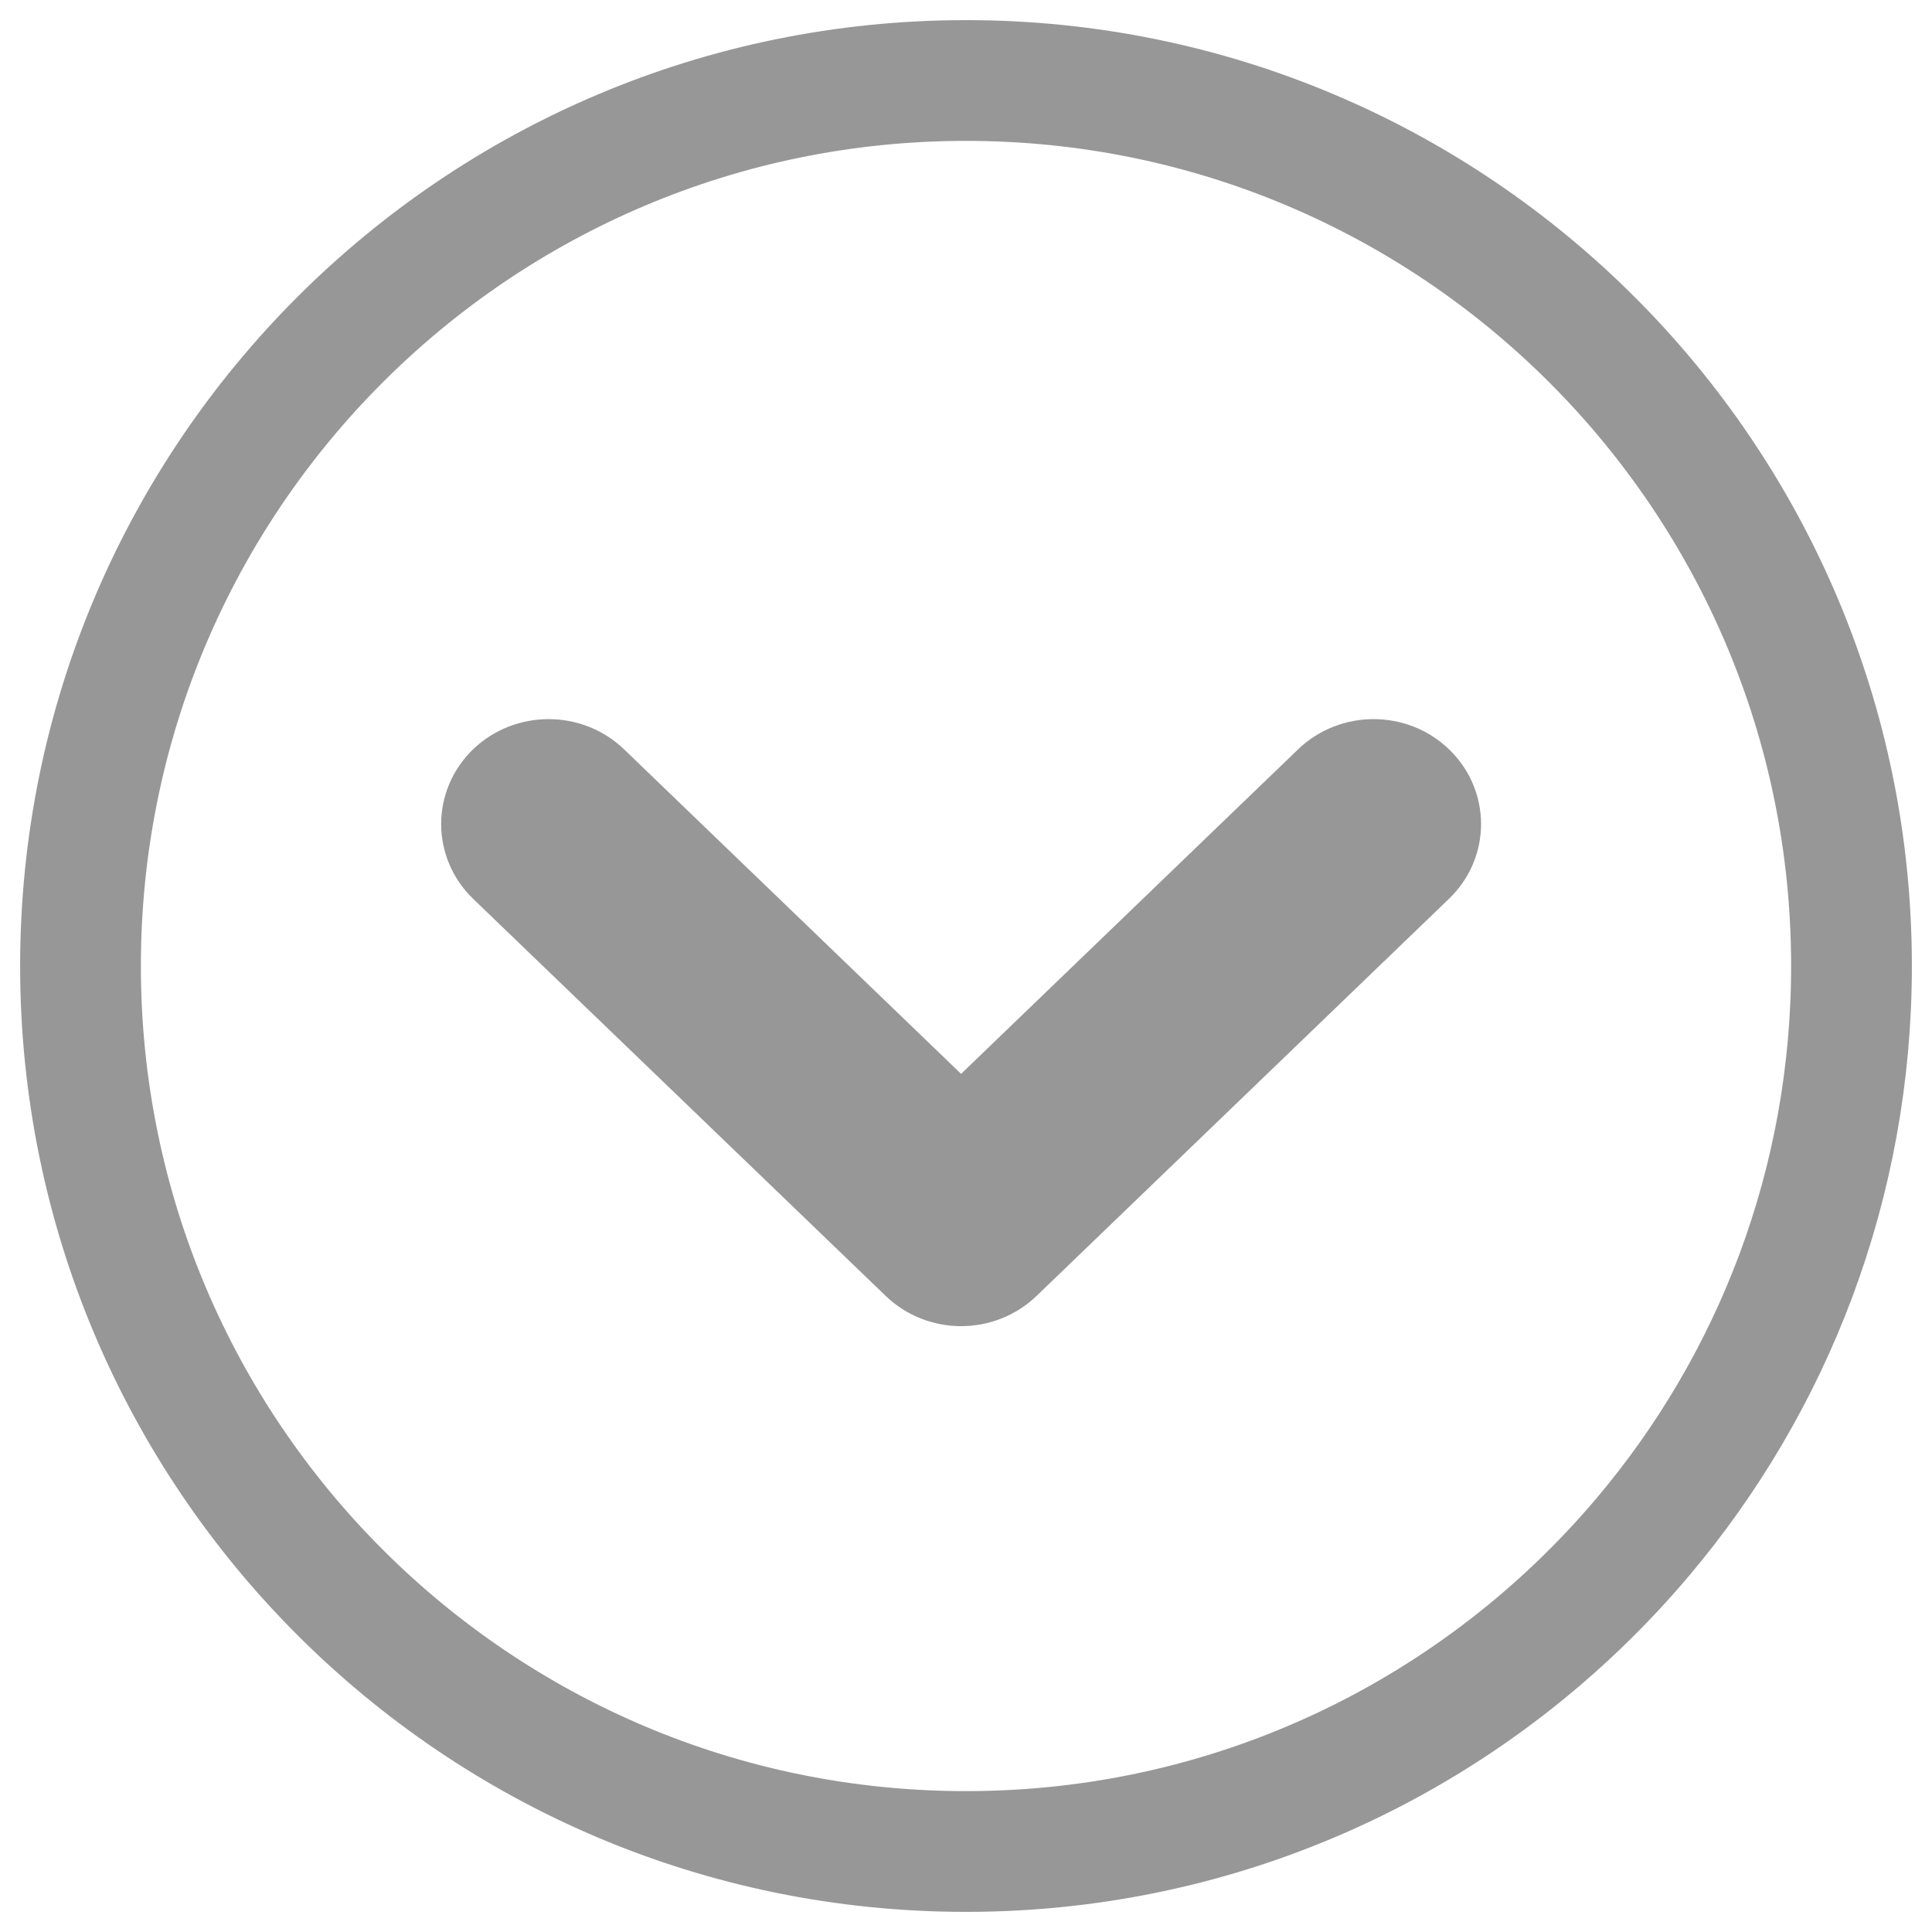 <?xml version="1.0" encoding="UTF-8" standalone="no"?>
<svg width="24px" height="24px" viewBox="0 0 24 24" version="1.1" xmlns="http://www.w3.org/2000/svg" xmlns:xlink="http://www.w3.org/1999/xlink" xmlns:sketch="http://www.bohemiancoding.com/sketch/ns">
    <!-- Generator: Sketch 3.4.3 (16044) - http://www.bohemiancoding.com/sketch -->
    <title>Slice 1</title>
    <desc>Created with Sketch.</desc>
    <defs></defs>
    <g id="Page-1" stroke="none" stroke-width="1" fill="none" fill-rule="evenodd" sketch:type="MSPage">
        <g id="add139-copy-+-Shape" sketch:type="MSLayerGroup" transform="translate(5, 9)" stroke="#979797" fill="#979797">
            <g id="Shape" sketch:type="MSShapeGroup">
                <g transform="translate(0.561, 0)">
                    <g transform="translate(0.419, 0.433)">
                        <path d="M5.369,6.305 L0.244,1.372 C-0.081,1.058 -0.081,0.549 0.244,0.235 C0.57,-0.078 1.099,-0.078 1.425,0.235 L5.959,4.601 L10.493,0.235 C10.819,-0.078 11.348,-0.078 11.673,0.235 C12,0.549 12,1.058 11.673,1.372 L6.549,6.306 C6.386,6.462 6.173,6.541 5.959,6.541 C5.745,6.541 5.532,6.462 5.369,6.305 Z"></path>
                    </g>
                </g>
            </g>
        </g>
        <path d="M12,23 C15.372,23 18.389,21.483 20.407,19.094 C22.025,17.179 23,14.703 23,12 C23,5.925 18.075,1 12,1 C5.925,1 1,5.925 1,12 C1,18.075 5.925,23 12,23 Z" id="Oval-1" stroke="#979797" stroke-width="1.5" sketch:type="MSShapeGroup"></path>
    </g>
</svg>